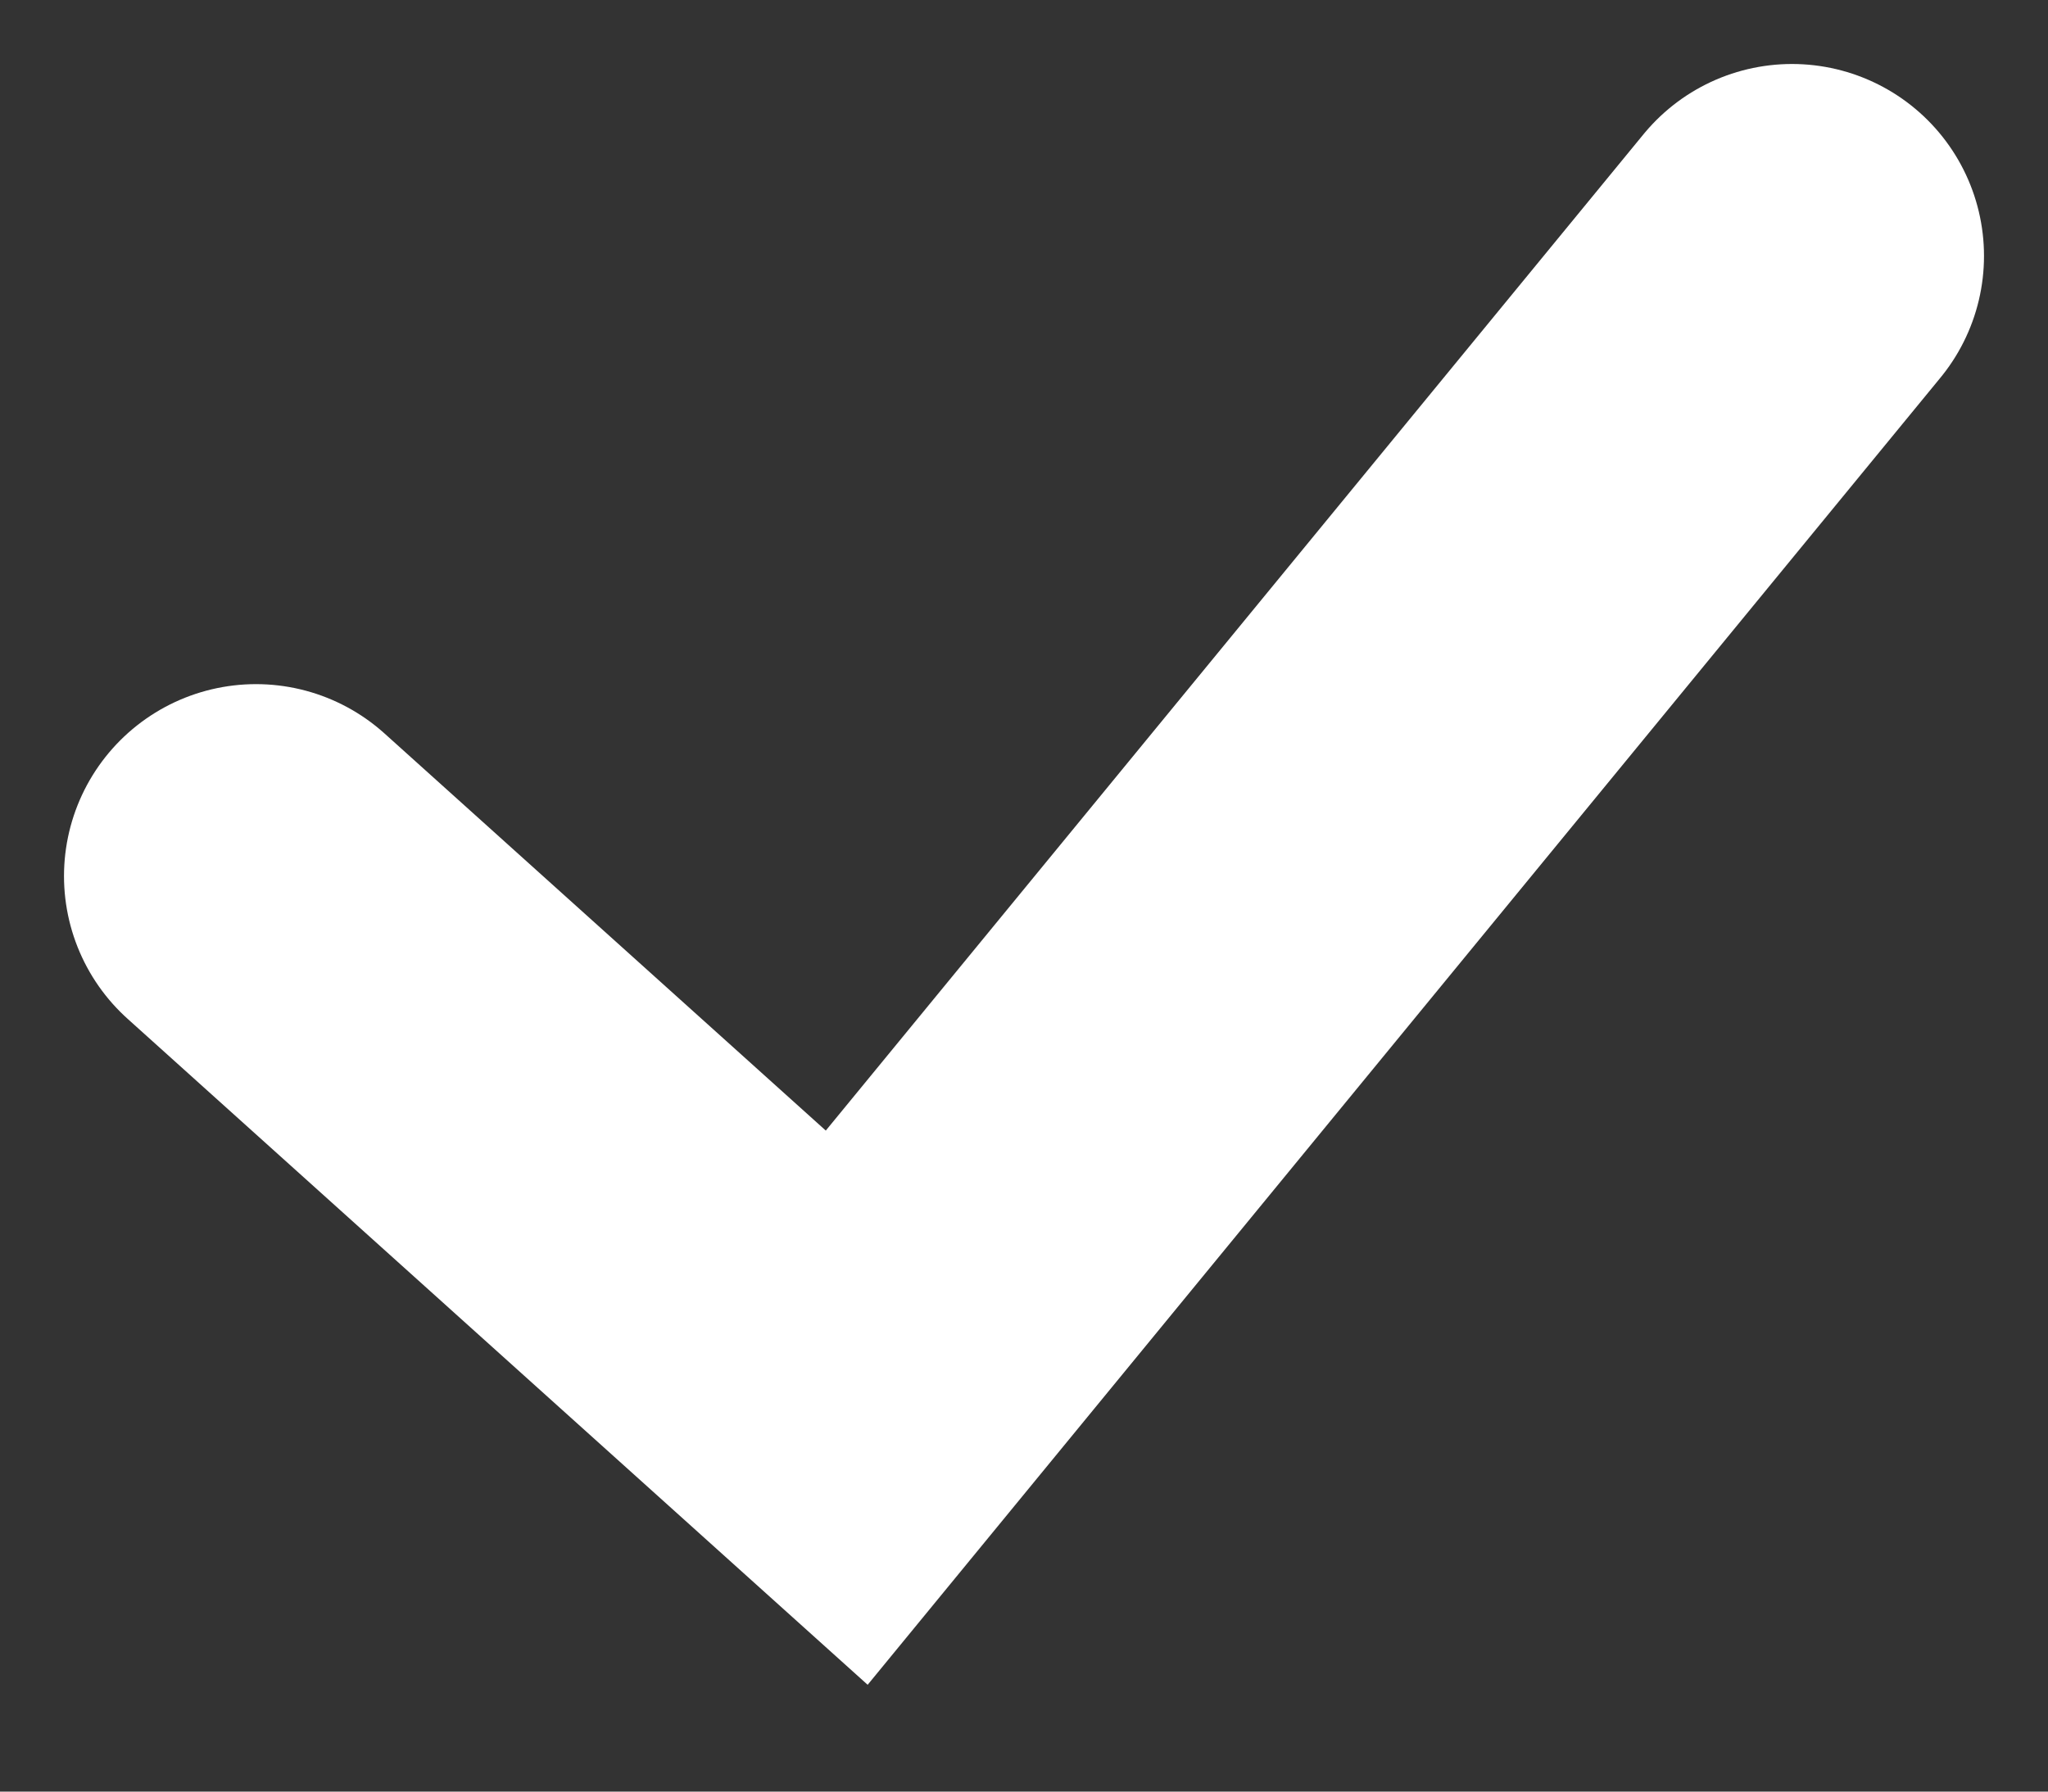 <svg width="16" height="14" viewBox="0 0 16 14" fill="none" xmlns="http://www.w3.org/2000/svg">
    <rect x="0" y="0" width="16" height="14" fill="#333333" stroke="none"/>
    <path d="M2 6.846L6.615 11L14 2" stroke="white" stroke-width="3" stroke-linecap="round"/>
</svg>
